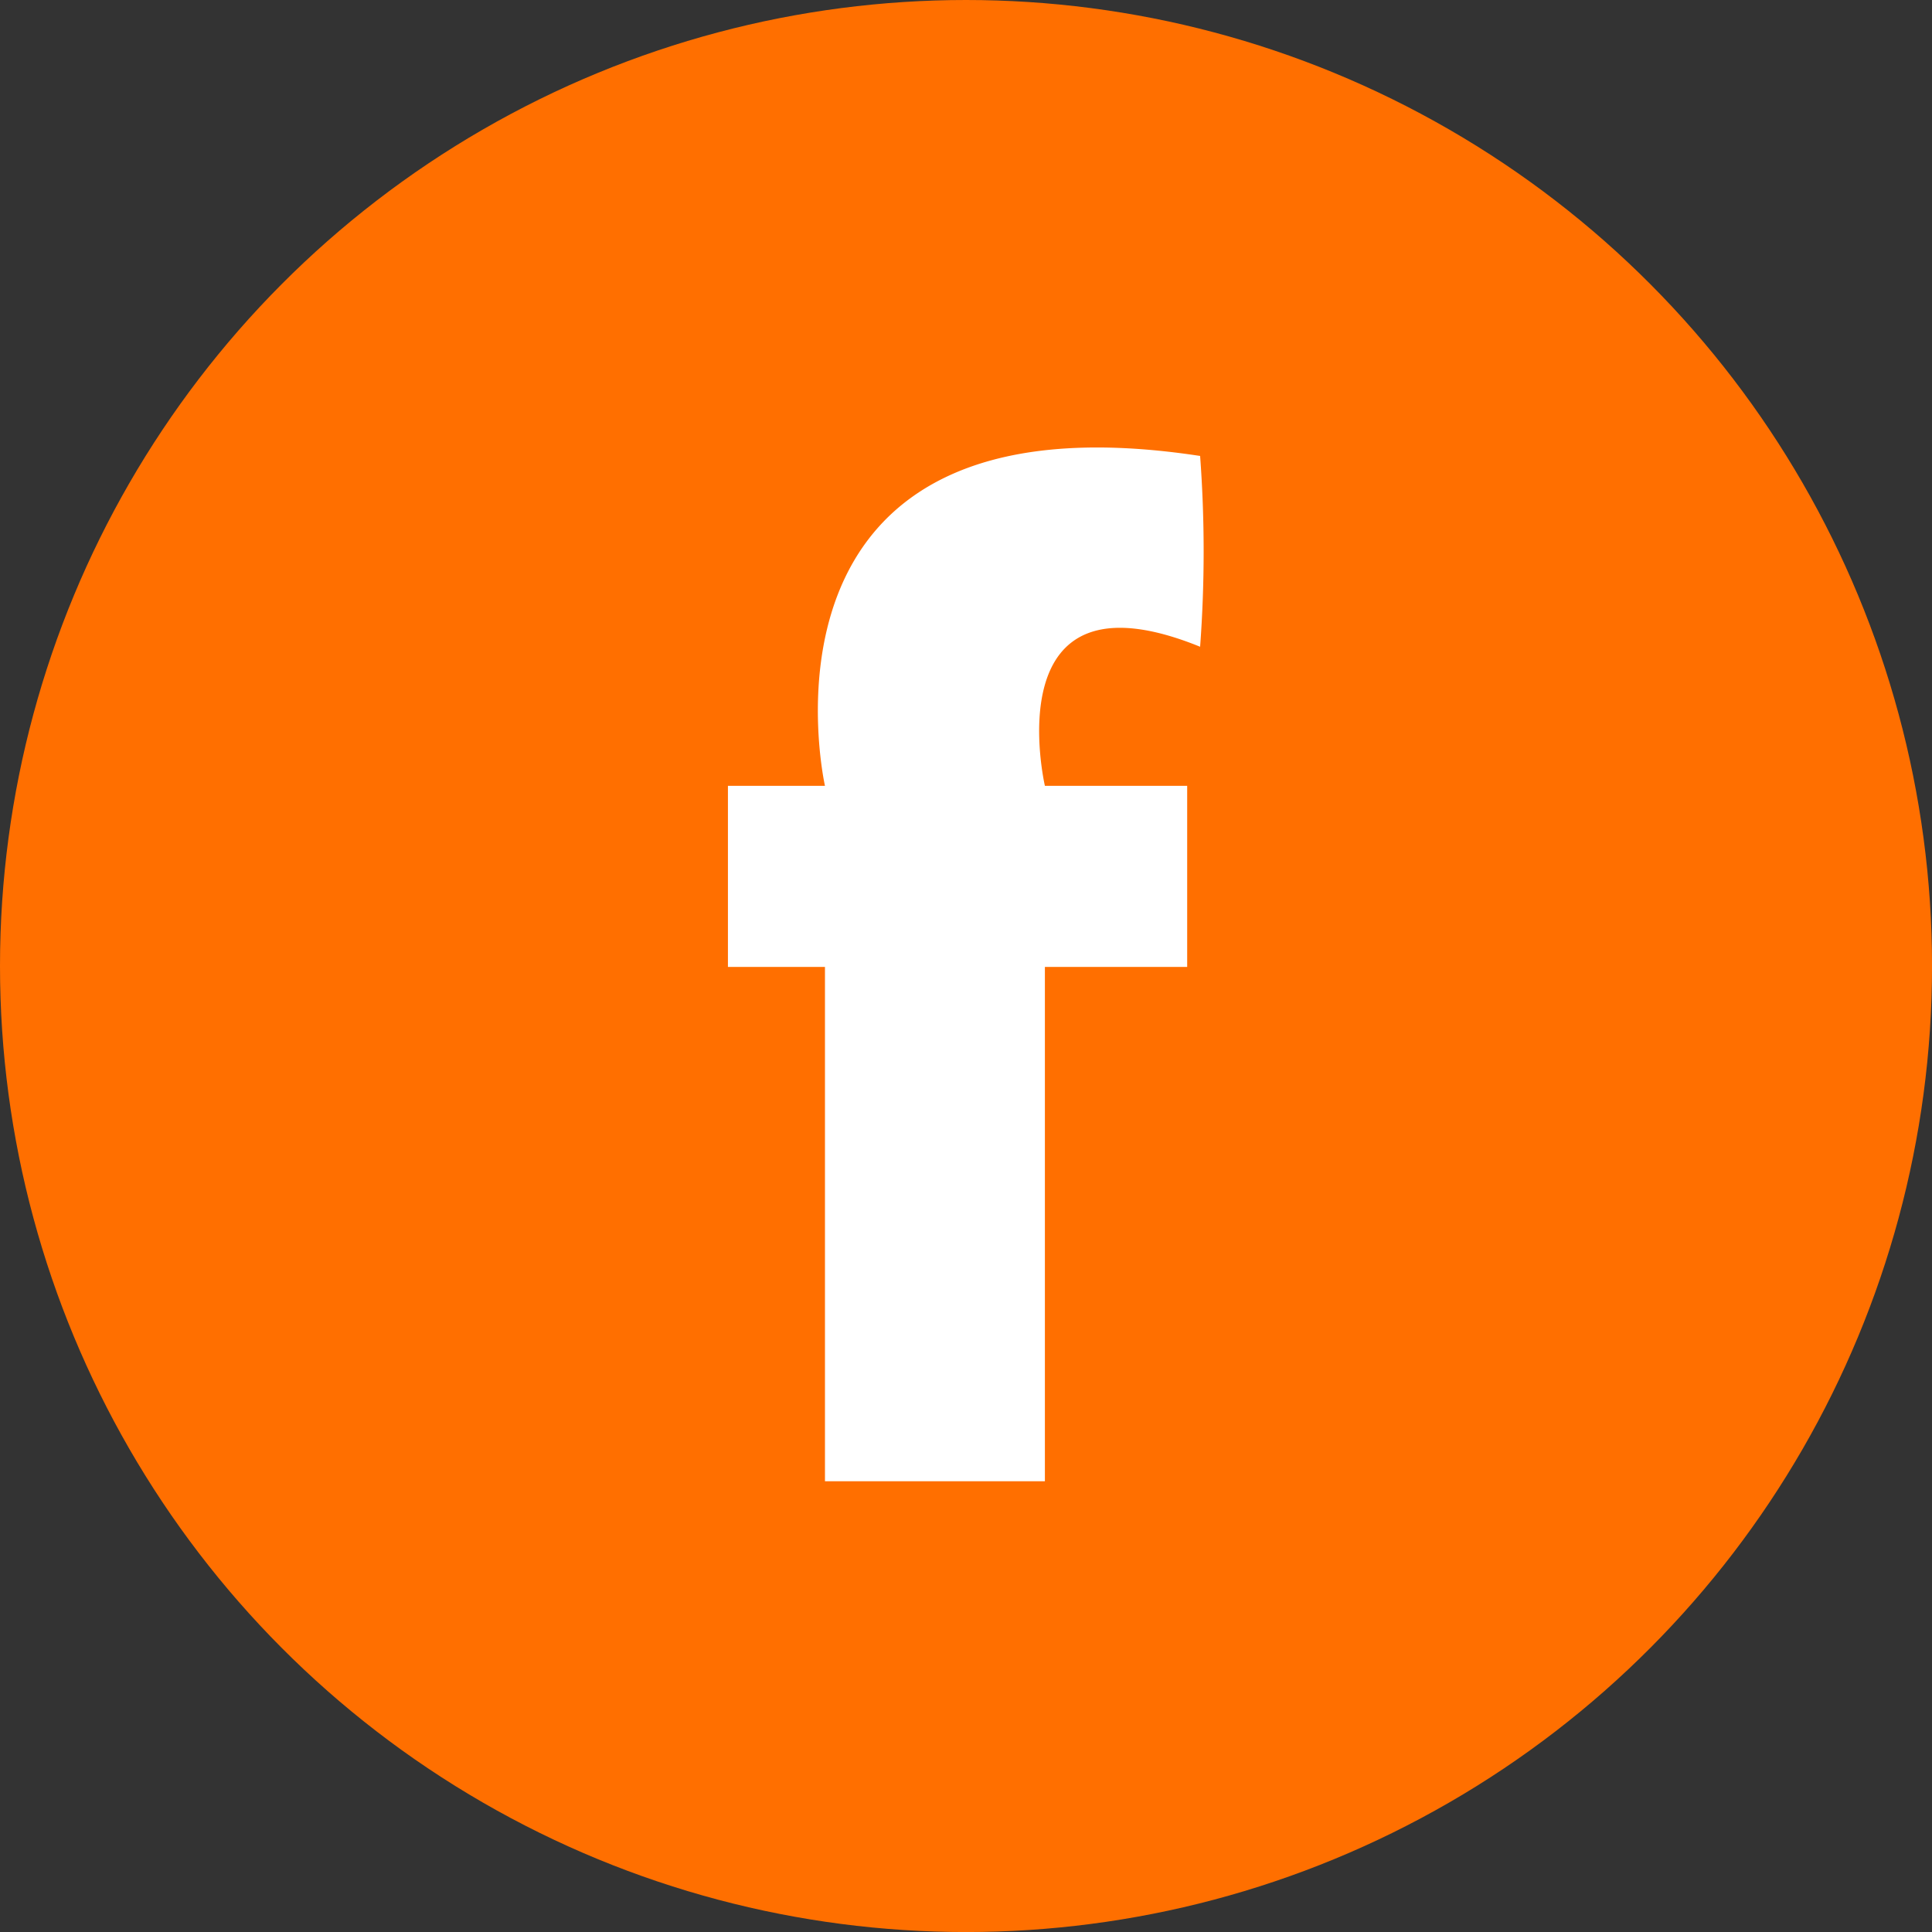 <svg xmlns="http://www.w3.org/2000/svg" width="50.335" height="50.335" viewBox="0 0 50.335 50.335">
  <rect x="0" y="0" width="50.335" height="50.335" fill="#333333" stroke="none"/>
  <defs>
    <style>
      .cls-1 {
        fill: #ff6f00;
      }

      .cls-2 {
        fill: #fff;
      }
    </style>
  </defs>
  <g id="Group_123" data-name="Group 123" transform="translate(-810.17 -3537.443)">
    <g id="Group_102" data-name="Group 102">
      <ellipse id="Ellipse_6" data-name="Ellipse 6" class="cls-1" cx="25.168" cy="25.168" rx="25.168" ry="25.168" transform="translate(810.17 3537.443)"/>
      <path id="Path_19" data-name="Path 19" class="cls-2" d="M1078.065,2516.451c-5.392-2.191-4.044,3.623-4.044,3.623h3.707v4.719h-3.707v13.4h-5.73v-13.4h-2.528v-4.719h2.528s-2.359-10.448,9.774-8.594c.146.022-.2-.032,0,0A33.639,33.639,0,0,1,1078.065,2516.451Z" transform="translate(-236.628 1037.842)"/>
    </g>
  </g>
</svg>
